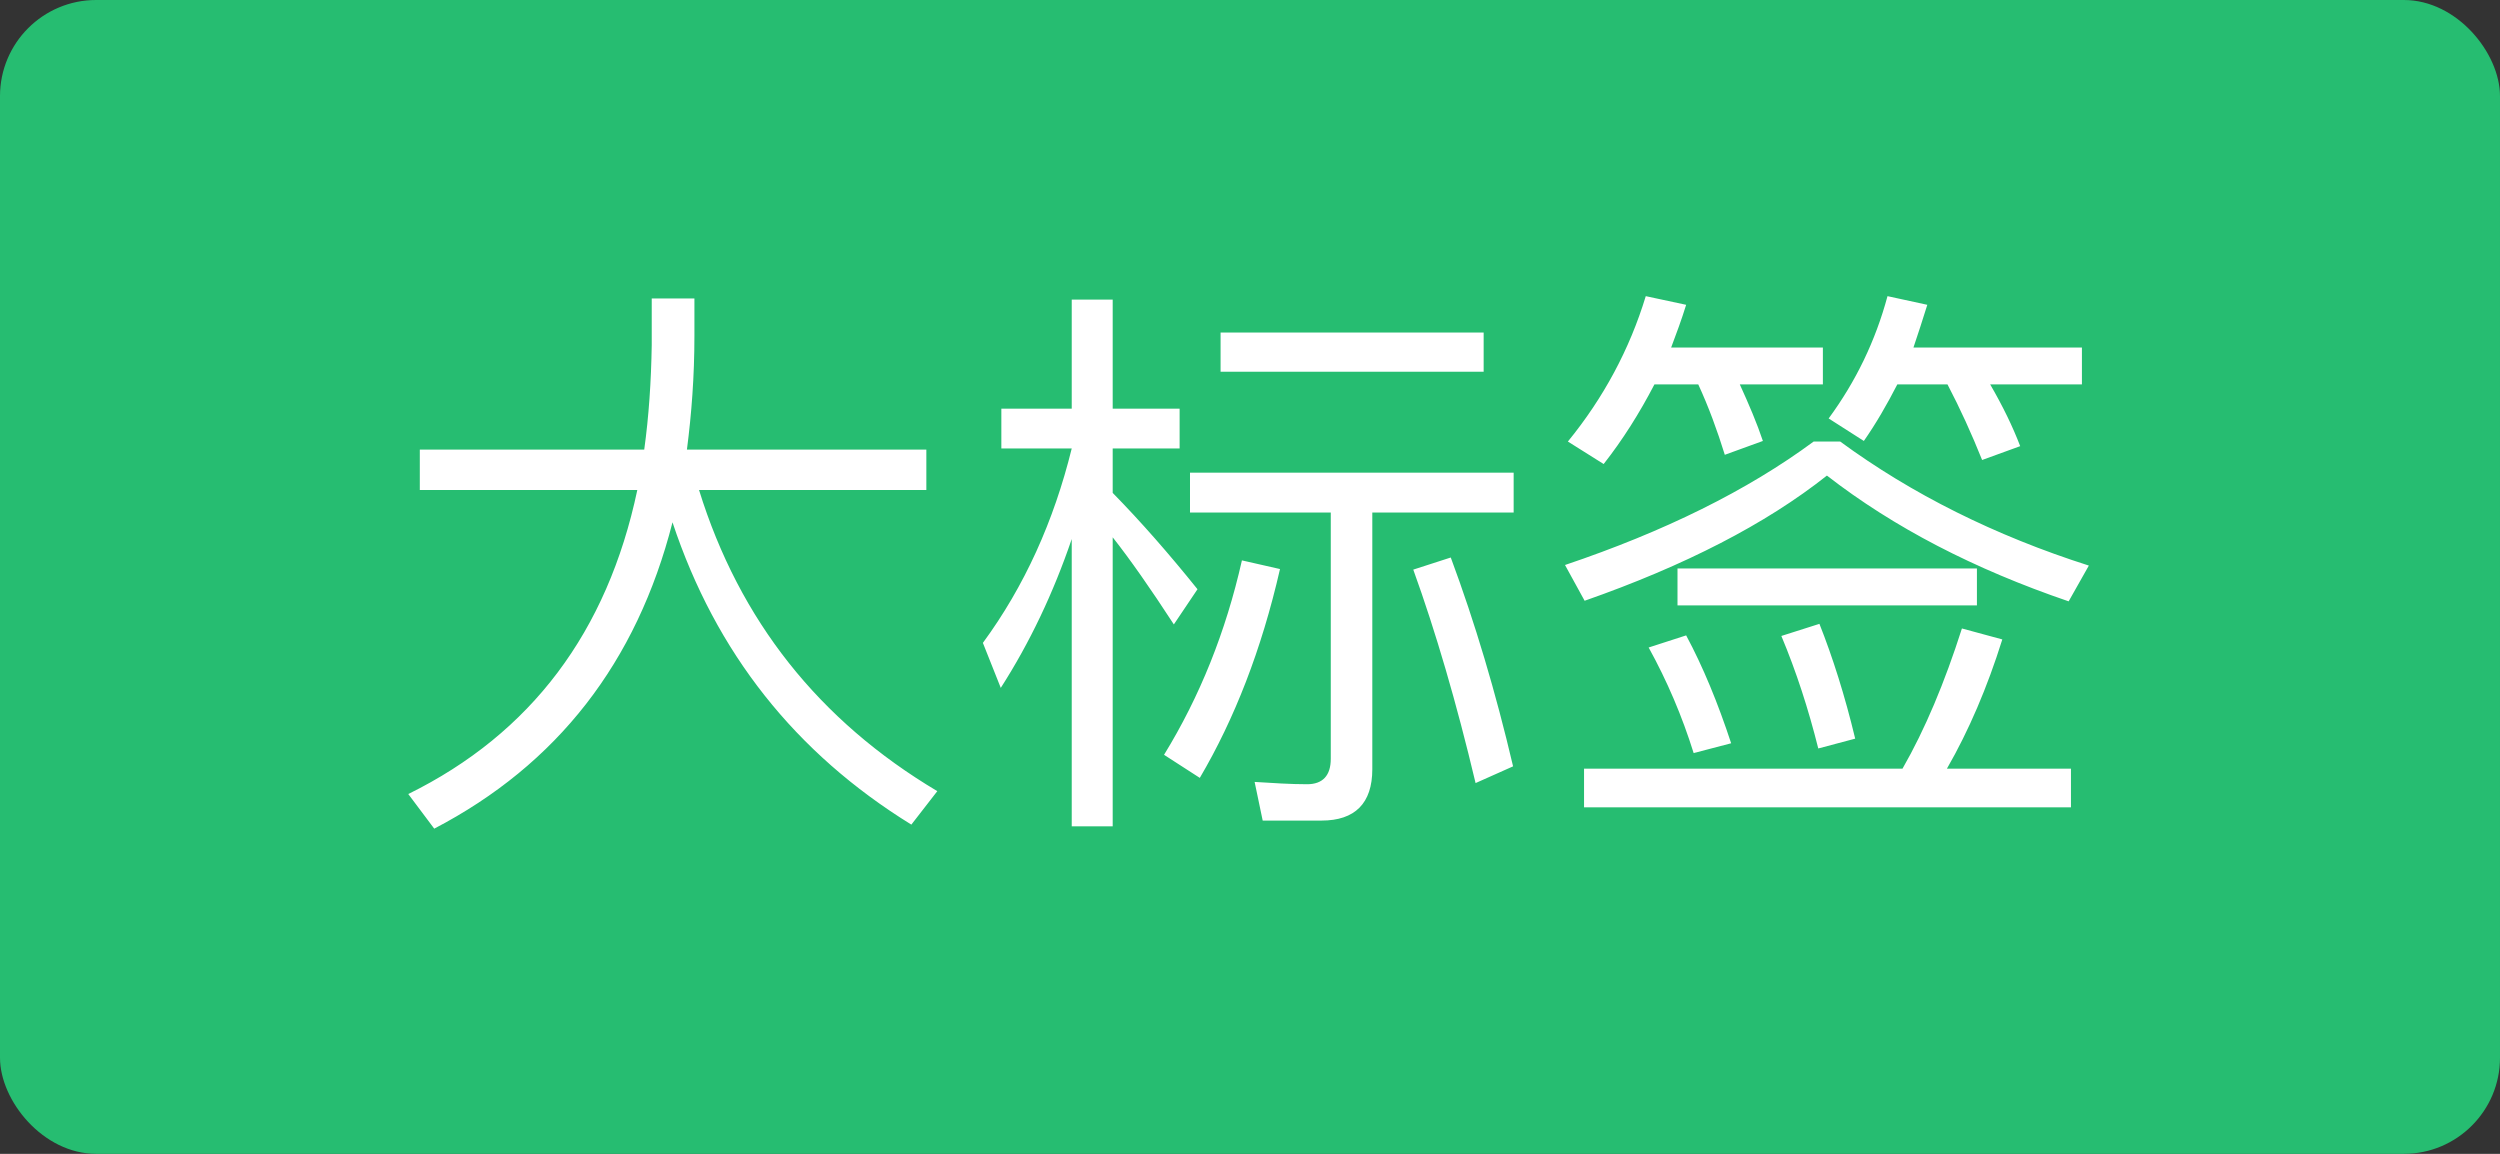 <svg width="52" height="24" viewBox="0 0 52 24" fill="none" xmlns="http://www.w3.org/2000/svg">
<rect x="0" y="0" width="52" height="24" fill="#333333" stroke="none"/>
<rect width="52" height="24" rx="2" fill="#26BD71"/>
<path d="M8.732 9.352V10.192H13.256C12.632 13.144 11.048 15.256 8.492 16.516L9.032 17.236C11.588 15.904 13.244 13.78 13.988 10.864C14.888 13.576 16.544 15.664 18.956 17.152L19.496 16.456C17.036 14.992 15.38 12.904 14.54 10.192H19.268V9.352H14.288C14.384 8.608 14.444 7.828 14.444 6.988V6.208H13.556V7.18C13.544 7.936 13.496 8.656 13.4 9.352H8.732ZM22.292 6.232V8.5H20.828V9.328H22.292C21.92 10.84 21.308 12.196 20.444 13.372L20.816 14.308C21.416 13.372 21.908 12.34 22.292 11.212V17.188H23.144V11.176C23.504 11.632 23.924 12.232 24.416 12.988L24.908 12.256C24.32 11.524 23.732 10.852 23.144 10.252V9.328H24.536V8.5H23.144V6.232H22.292ZM25.832 11.656C25.496 13.144 24.956 14.488 24.212 15.7L24.956 16.18C25.676 14.956 26.24 13.516 26.624 11.836L25.832 11.656ZM30.176 11.596L29.396 11.848C29.864 13.144 30.296 14.62 30.692 16.288L31.472 15.94C31.112 14.404 30.68 12.952 30.176 11.596ZM27.488 17.068C28.184 17.068 28.544 16.708 28.544 16V10.66H31.484V9.832H24.752V10.66H27.68V15.784C27.68 16.132 27.512 16.312 27.188 16.312C26.84 16.312 26.48 16.288 26.096 16.264L26.264 17.068H27.488ZM25.388 6.916V7.732H30.86V6.916H25.388ZM40.808 13.072C40.448 14.2 40.04 15.172 39.572 15.988H32.948V16.792H43.076V15.988H40.496C40.952 15.196 41.336 14.296 41.648 13.3L40.808 13.072ZM35.072 13.216L34.292 13.468C34.676 14.164 34.988 14.896 35.228 15.664L36.008 15.46C35.732 14.62 35.42 13.864 35.072 13.216ZM37.844 12.976L37.052 13.228C37.364 13.972 37.616 14.752 37.82 15.568L38.588 15.364C38.372 14.464 38.12 13.672 37.844 12.976ZM34.892 11.824V12.592H41.12V11.824H34.892ZM34.412 7.996H35.324C35.54 8.464 35.72 8.956 35.876 9.46L36.668 9.172C36.548 8.812 36.38 8.416 36.188 7.996H37.916V7.228H34.76C34.868 6.94 34.976 6.652 35.072 6.34L34.232 6.16C33.896 7.264 33.356 8.272 32.612 9.184L33.356 9.652C33.752 9.148 34.1 8.596 34.412 7.996ZM39.464 7.996H40.508C40.772 8.5 41.012 9.028 41.228 9.568L42.02 9.28C41.864 8.872 41.66 8.452 41.396 7.996H43.304V7.228H39.8C39.896 6.94 39.992 6.652 40.088 6.34L39.26 6.16C39.008 7.096 38.6 7.936 38.036 8.704L38.768 9.172C39.02 8.812 39.248 8.416 39.464 7.996ZM37.724 9.184C36.344 10.204 34.616 11.056 32.552 11.752L32.96 12.496C35.048 11.764 36.728 10.9 38 9.892C39.392 10.972 41.06 11.836 43.028 12.508L43.448 11.764C41.492 11.14 39.764 10.276 38.276 9.184H37.724Z" fill="white"/>
</svg>
